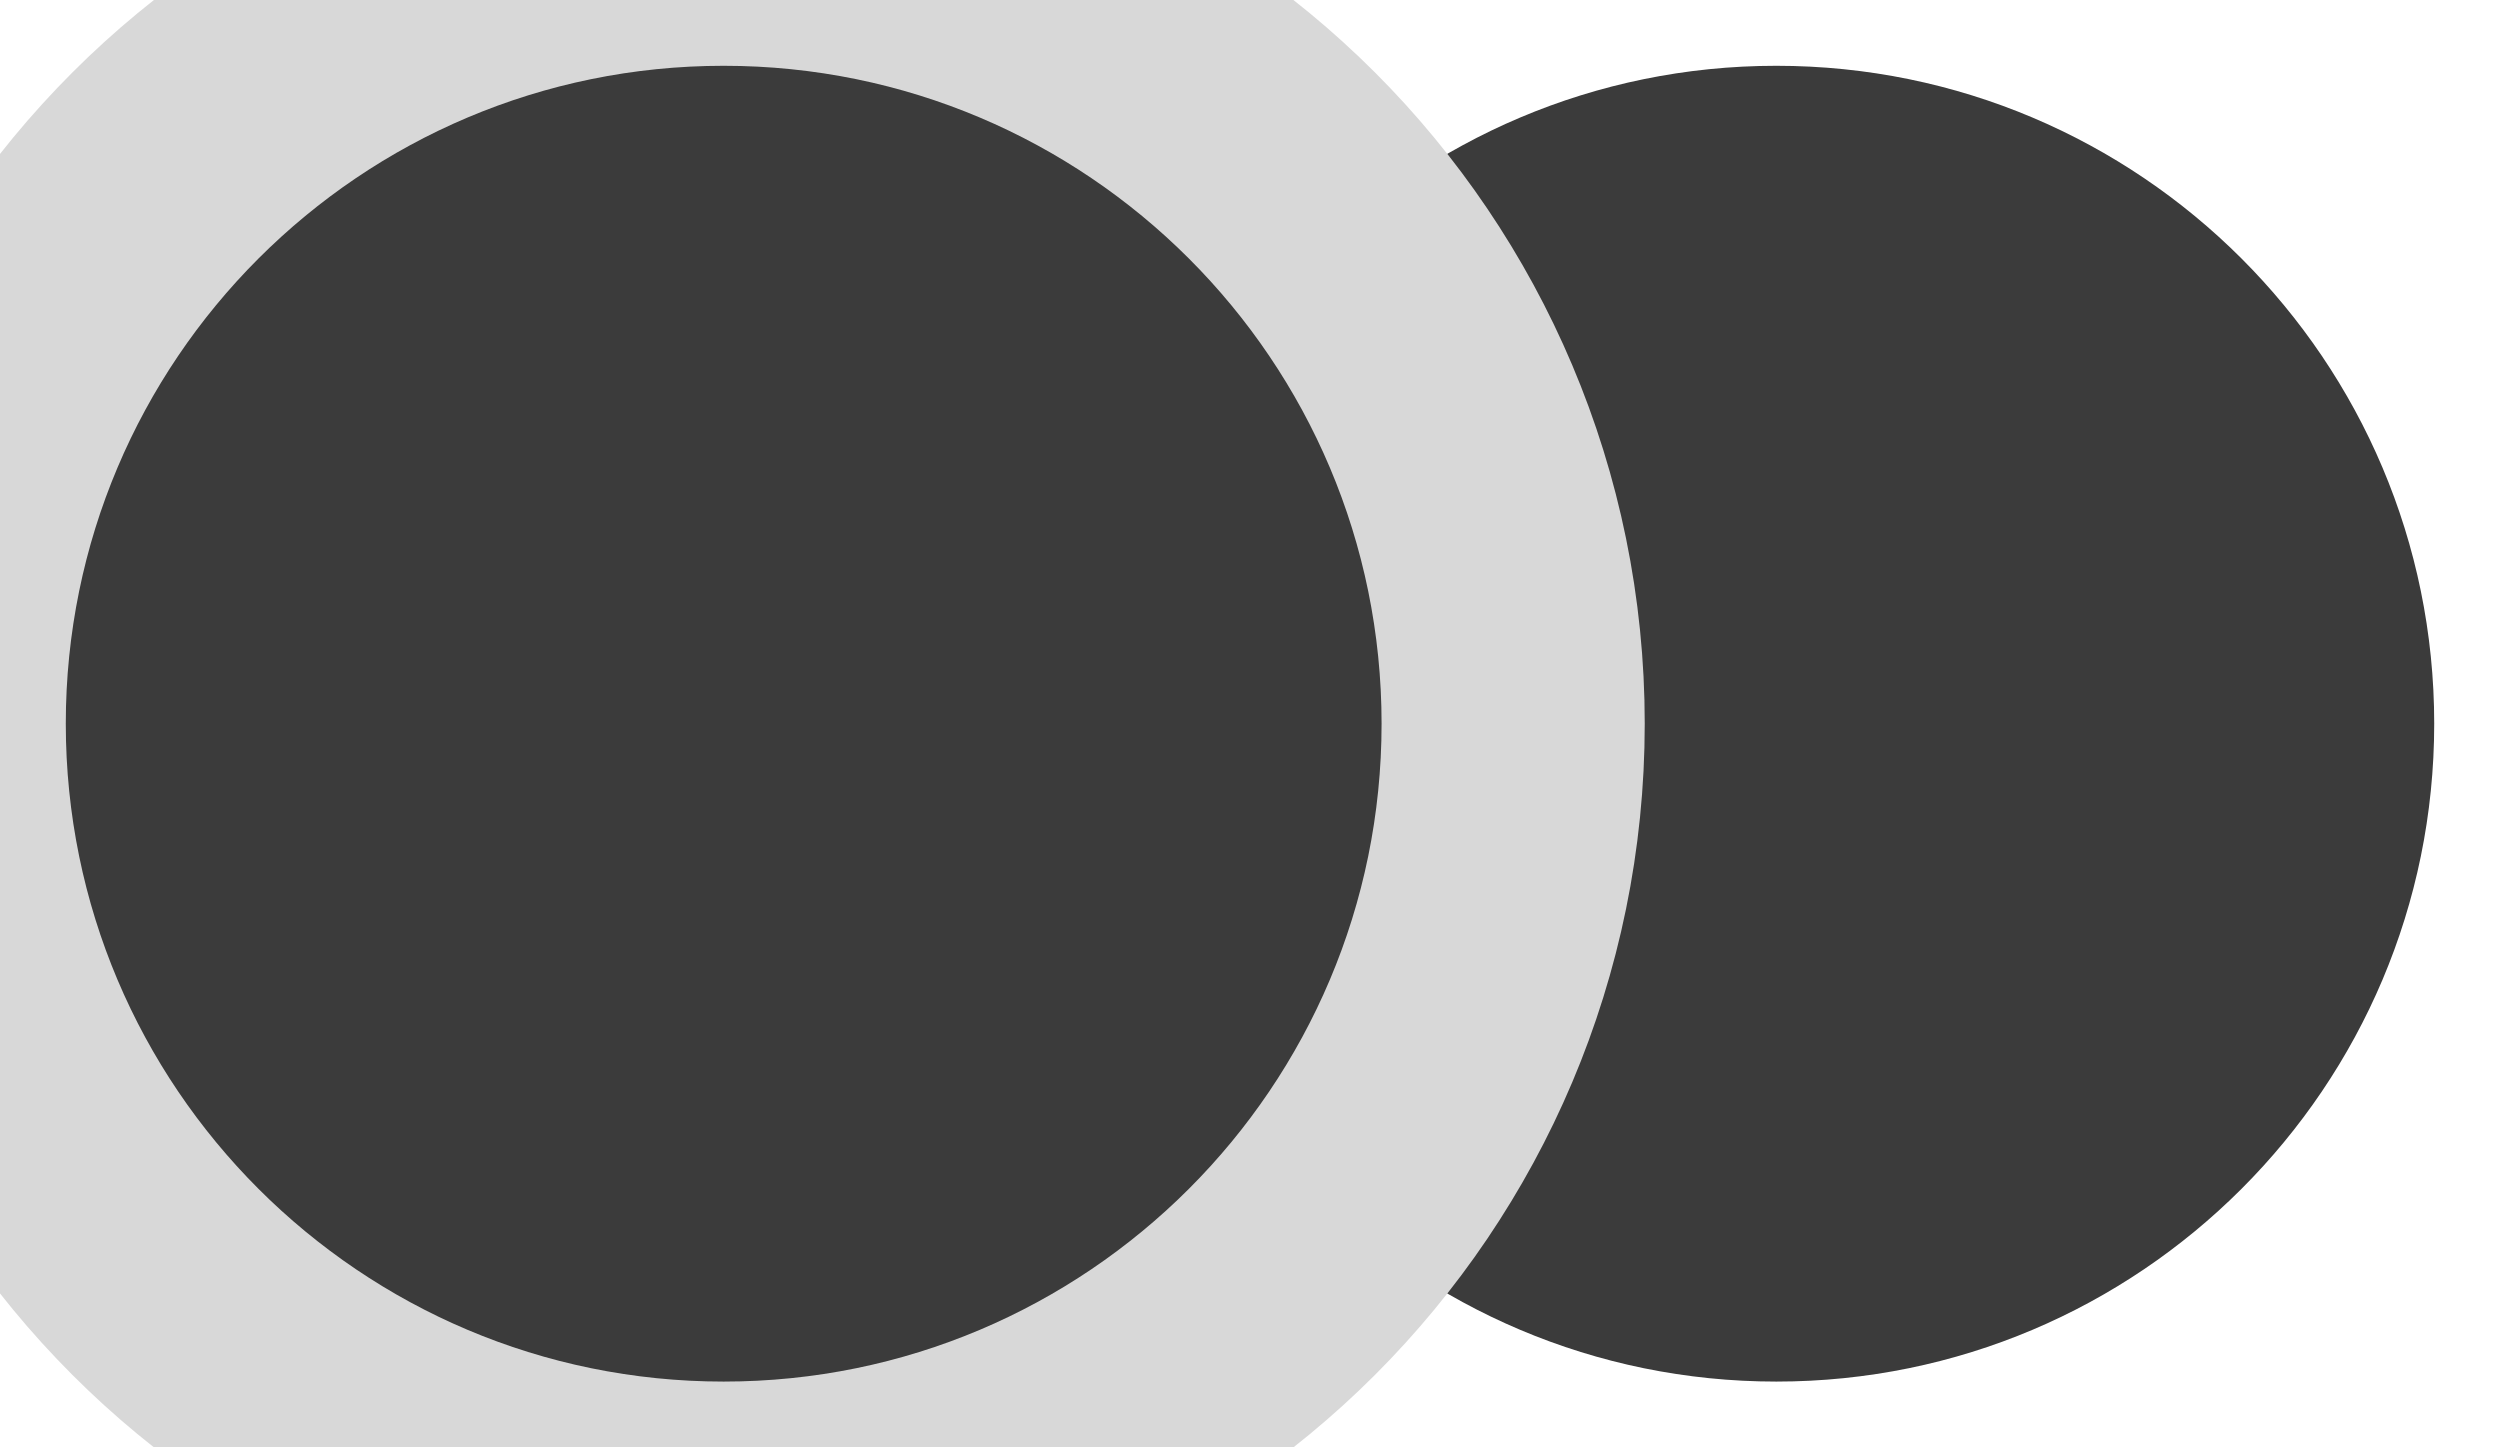 <?xml version="1.0" encoding="UTF-8" standalone="no"?>
<!DOCTYPE svg PUBLIC "-//W3C//DTD SVG 1.1//EN" "http://www.w3.org/Graphics/SVG/1.1/DTD/svg11.dtd">
<svg width="100%" height="100%" viewBox="0 0 19 11" version="1.1" xmlns="http://www.w3.org/2000/svg" xmlns:xlink="http://www.w3.org/1999/xlink" xml:space="preserve" xmlns:serif="http://www.serif.com/" style="fill-rule:evenodd;clip-rule:evenodd;">
    <g id="Group-2" transform="matrix(1,0,0,1,0.5,0.5)">
        <g id="Oval" transform="matrix(1,0,0,1,8,0)">
            <path d="M5,10C7.761,10 10,7.761 10,5C10,2.239 7.761,0 5,0C2.239,0 0,2.239 0,5C0,7.761 2.239,10 5,10Z" style="fill:rgb(59,59,59);fill-rule:nonzero;"/>
        </g>
        <g id="Oval1" serif:id="Oval">
            <path id="path_1" d="M5,10C7.761,10 10,7.761 10,5C10,2.239 7.761,0 5,0C2.239,0 0,2.239 0,5C0,7.761 2.239,10 5,10Z" style="fill:none;fill-rule:nonzero;stroke:rgb(216,216,216);stroke-width:4px;"/>
            <path id="path_11" serif:id="path_1" d="M5,10C7.761,10 10,7.761 10,5C10,2.239 7.761,0 5,0C2.239,0 0,2.239 0,5C0,7.761 2.239,10 5,10Z" style="fill:rgb(59,59,59);fill-rule:nonzero;"/>
        </g>
    </g>
</svg>

